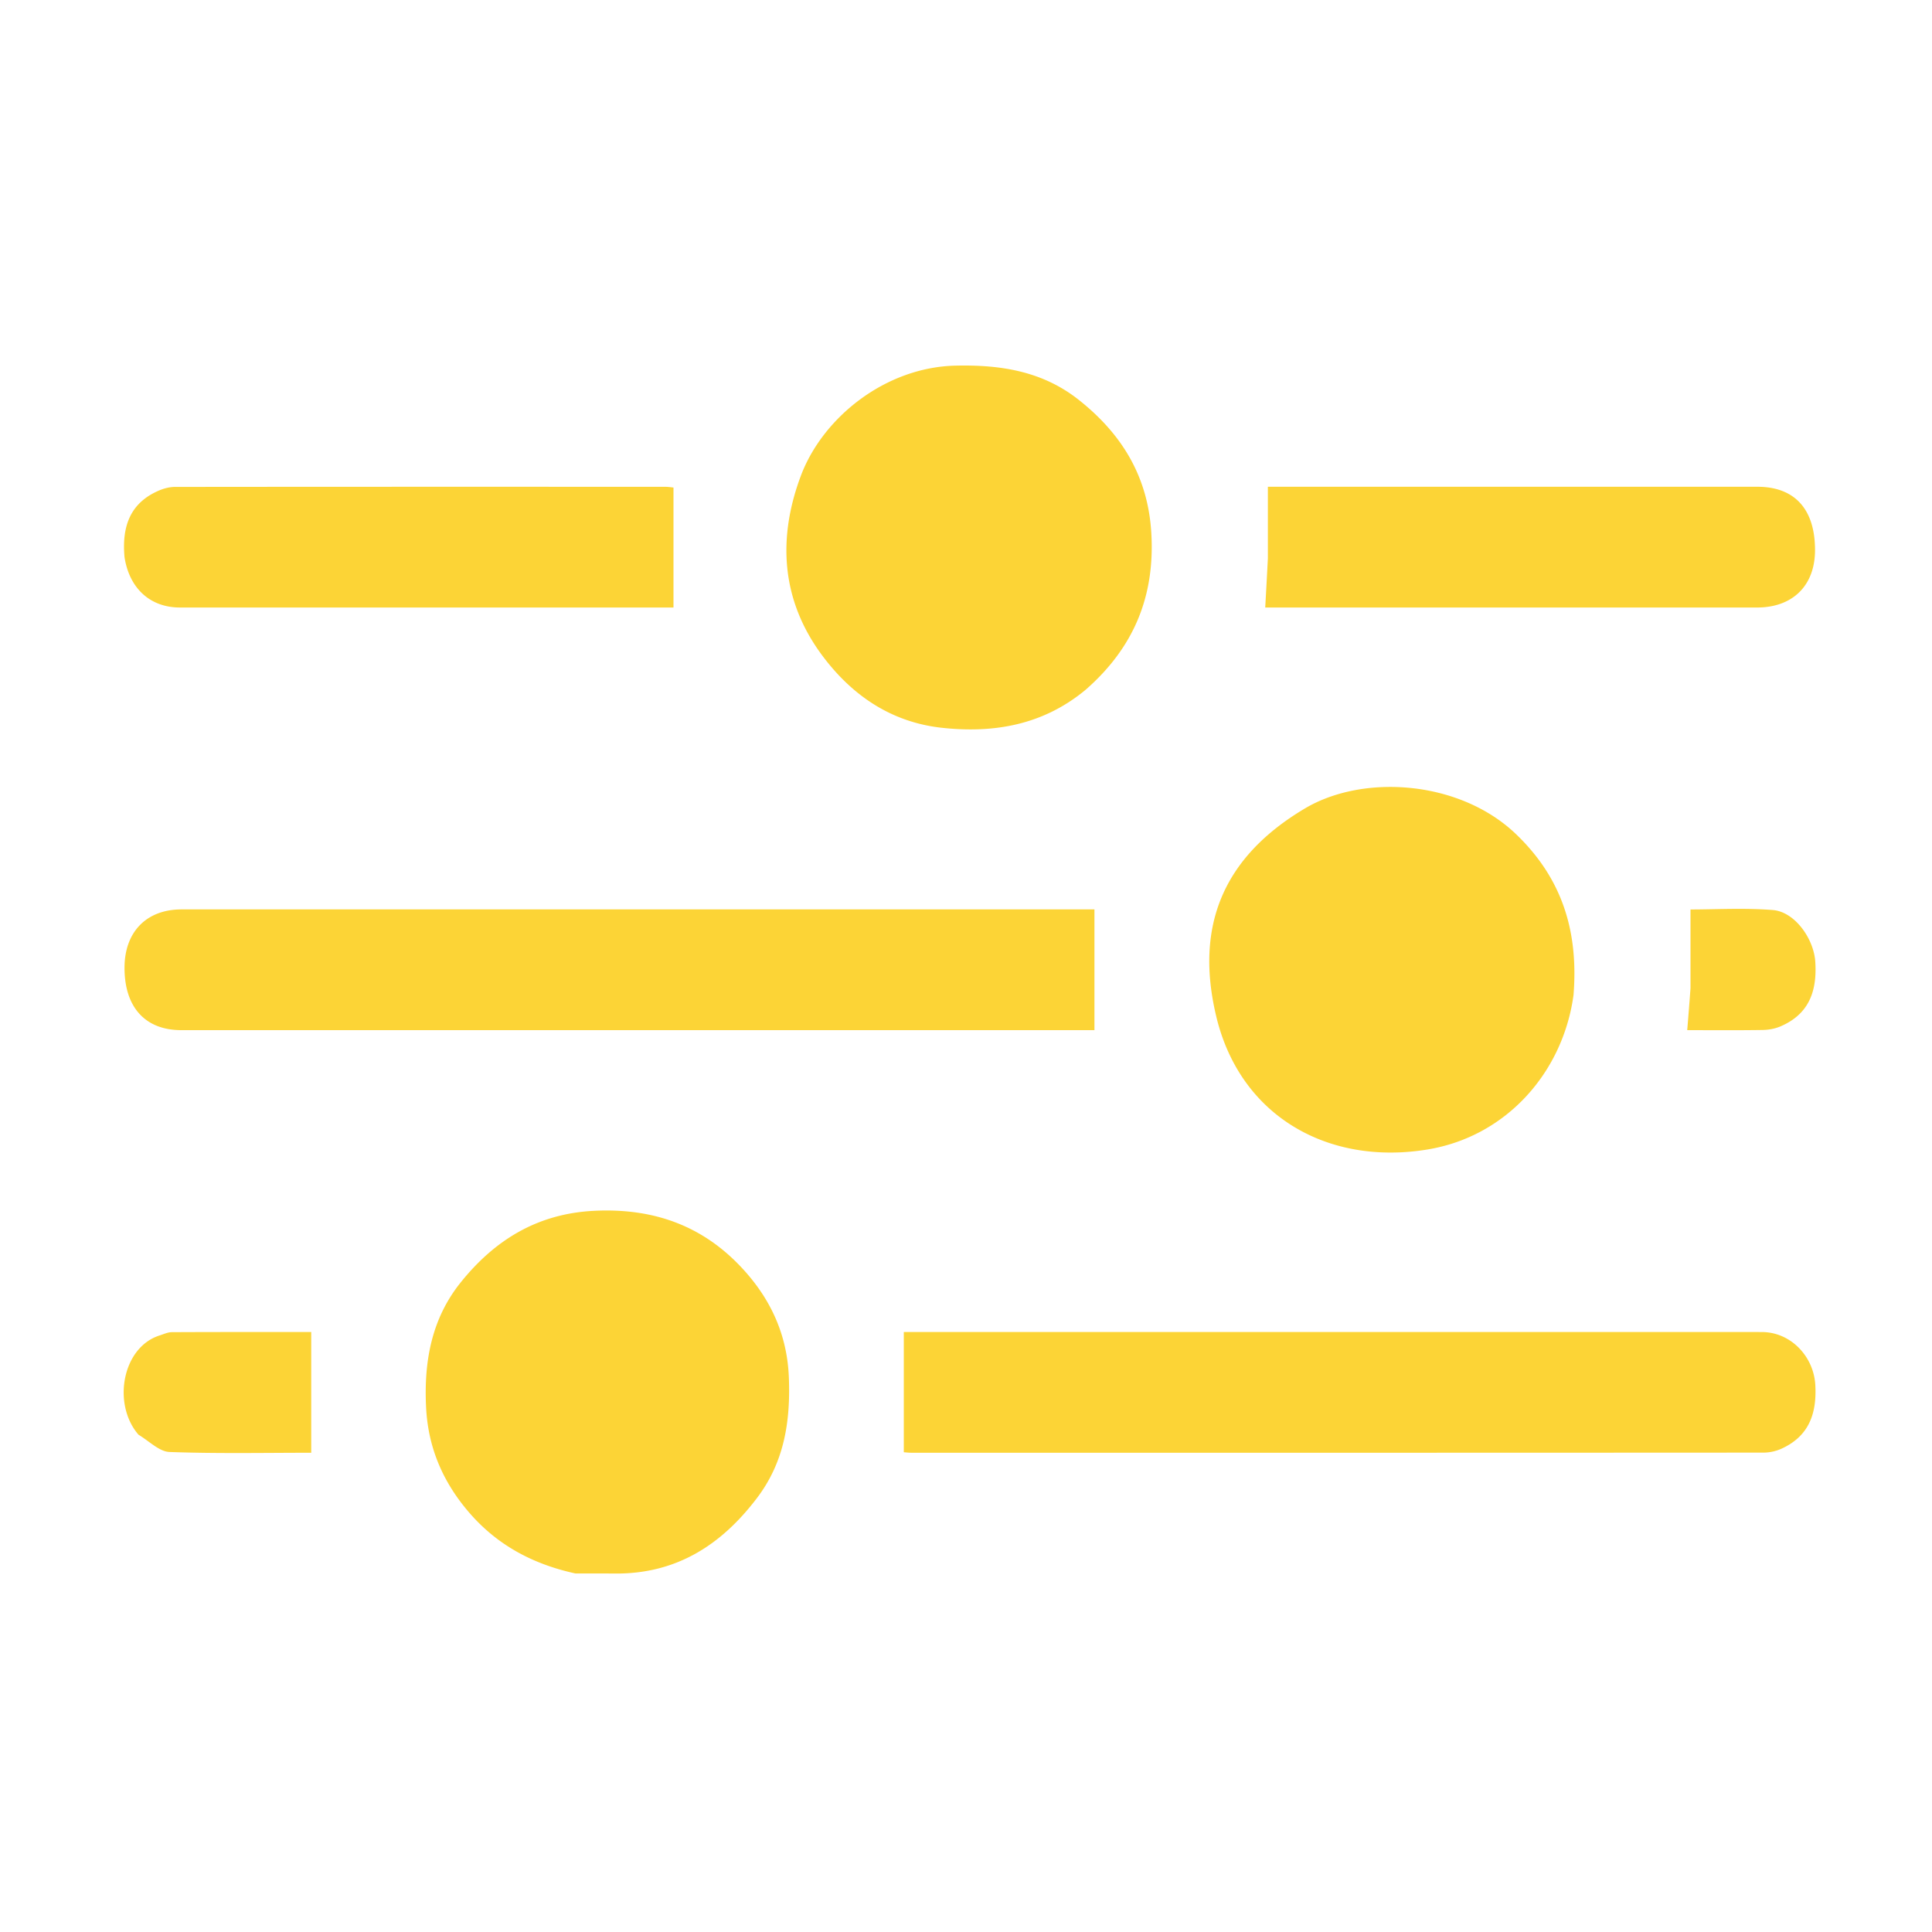 <svg version="1.1" id="Layer_1" xmlns="http://www.w3.org/2000/svg" xmlns:xlink="http://www.w3.org/1999/xlink" x="0px" y="0px"
	 width="100%" viewBox="0 0 512 512" enable-background="new 0 0 154 154" xml:space="preserve">
    <path
      fill="#FCD436"
      d="M144 273c-32.319 0-64.137.003-95.956-.001-9.548-.002-15.048-6.052-15.044-16.525.003-9.516 5.815-15.473 15.116-15.473 79.13-.002 158.26-.001 237.39-.001h4.532v32H144zM451 353c5.664 0 10.828-.027 15.992.006 7.59.048 13.67 6.46 14.085 14.054.417 7.635-1.733 13.596-9.028 16.886a11.758 11.758 0 0 1-4.688 1.012c-75.298.047-150.595.04-225.893.034-.648 0-1.297-.085-1.95-.13V353H451zM287.69 182.807c-11.328 9.396-24.391 11.549-38.044 10.069-13.27-1.439-23.704-8.414-31.664-19.056-11.066-14.792-11.918-31.262-5.747-47.73 5.747-15.335 22.28-28.778 41.028-29.195 11.945-.266 23.036 1.476 32.645 9.092 11.381 9.02 18.303 20.261 19.2 35.21 1.005 16.763-4.6 30.41-17.418 41.61zM417 263.68c-2.777 20.453-17.758 37.52-38.737 40.953-26.422 4.324-49.608-8.907-55.924-35.184-5.713-23.766 1.573-42.158 23.433-55.176 15.586-9.282 41.121-7.453 55.97 6.764 12.276 11.753 16.599 25.796 15.258 42.643zM152.48 416.98c-11.401-2.488-20.807-7.606-28.19-16.188-6.879-7.998-10.832-17.081-11.37-27.792-.61-12.152 1.425-23.496 9.158-33.132 9.049-11.275 20.378-18.265 35.433-18.993 16.165-.783 29.566 4.225 40.227 16.384 6.958 7.936 10.902 17.067 11.318 27.776.45 11.556-1.175 22.347-8.414 31.91-9.523 12.58-21.506 20.201-37.714 20.06-3.332-.03-6.663-.007-10.449-.025zM33 147.66c-.742-8.21 1.513-14.417 9.167-17.682 1.303-.556 2.798-.937 4.204-.939 43.314-.048 86.627-.04 129.941-.028.804 0 1.608.136 2.169.187V161h-4.362c-42.148 0-84.295.003-126.443-.003-7.764 0-13.369-4.942-14.676-13.336zM336 147.946V129h129.734c9.886.001 15.274 5.936 15.266 16.799-.007 9.368-5.9 15.2-15.37 15.2-41.638.002-83.276.001-124.914.001h-5.419c.25-4.471.476-8.518.703-13.054zM36.705 380.212c-6.996-8.054-4.349-23.158 5.6-26.307 1.064-.337 2.148-.86 3.225-.865 12.31-.062 24.62-.04 36.95-.04v31.995c-12.32 0-24.955.257-37.564-.205-2.694-.1-5.291-2.809-8.21-4.578zM448 261.893V241.02c6.663 0 14.268-.447 21.792.144 5.866.46 10.872 7.613 11.274 13.681.517 7.806-1.647 13.936-9.26 17.174-1.443.614-3.119.914-4.694.938-6.618.102-13.24.043-19.978.043.314-3.851.59-7.237.866-11.107z"
    />
</svg>